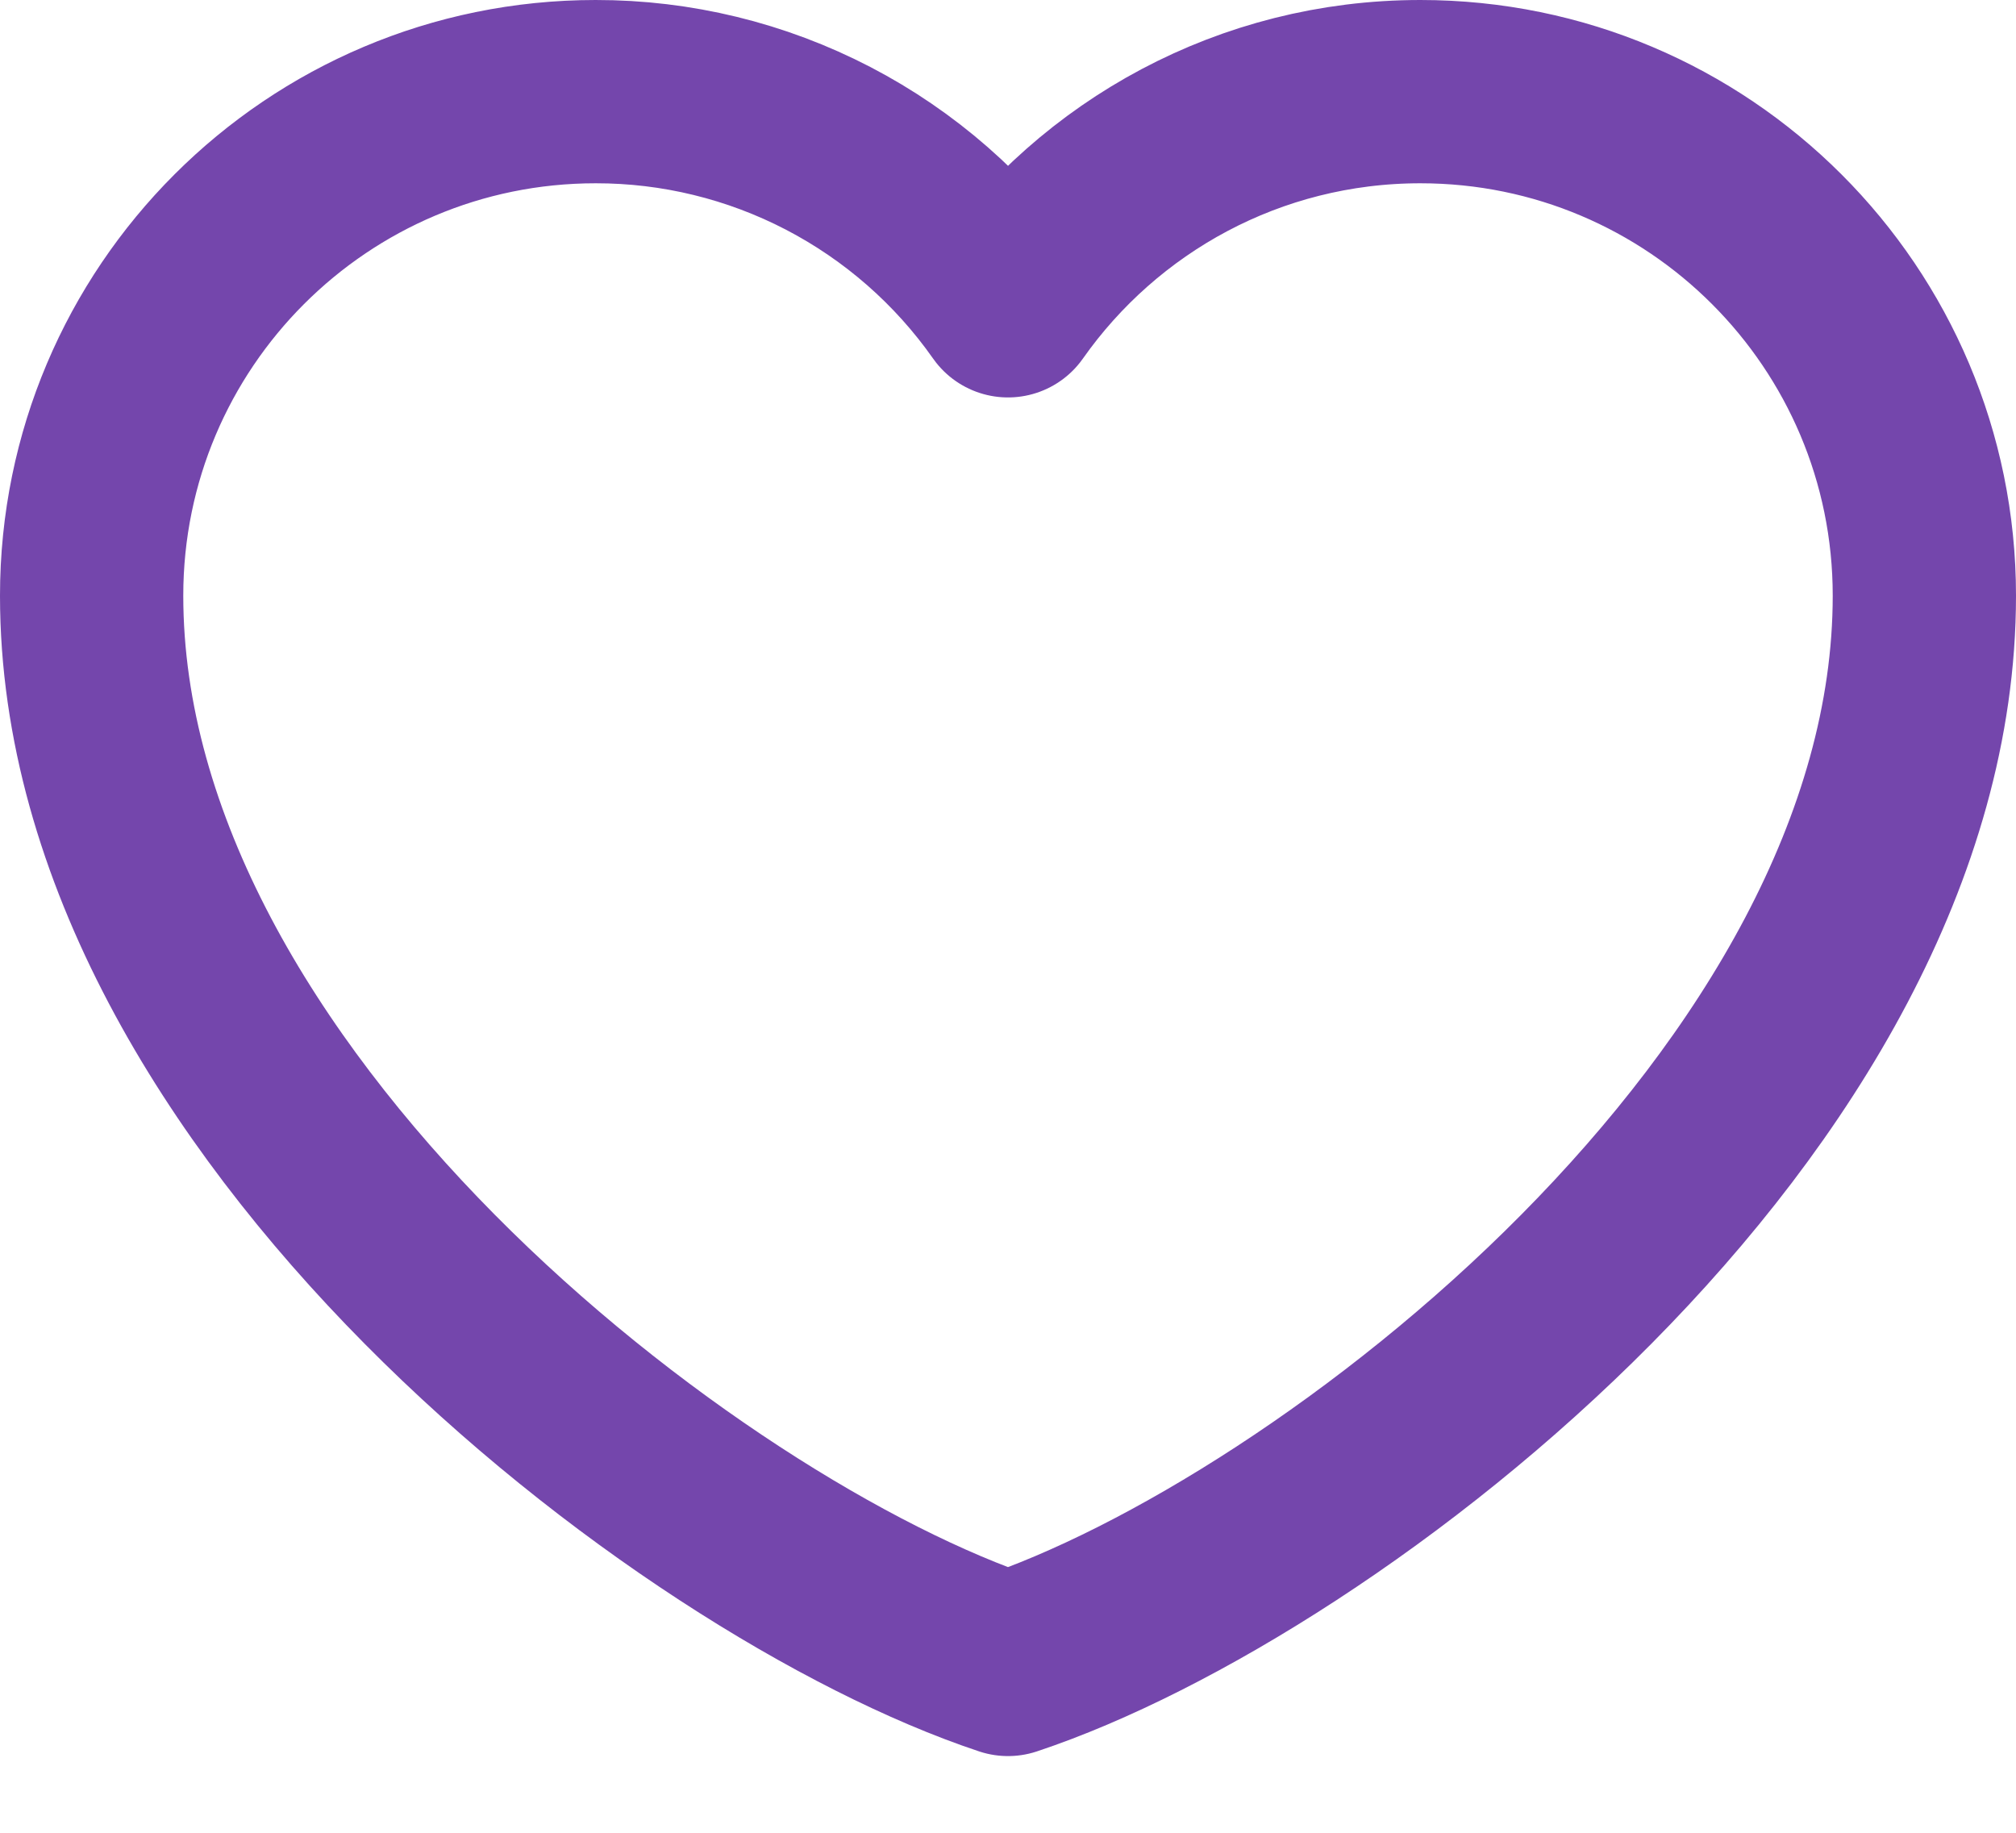 <svg width="22" height="20" viewBox="0 0 22 20" fill="none" xmlns="http://www.w3.org/2000/svg">
<path d="M6.5 1C3.462 1 1 3.462 1 6.5C1 12 7.5 17 11 18.163C14.5 17 21 12 21 6.5C21 3.462 18.538 1 15.5 1C13.64 1 11.995 1.923 11 3.337C10.493 2.615 9.819 2.025 9.036 1.618C8.252 1.211 7.383 0.999 6.5 1Z" stroke="#7446AC" stroke-width="2" stroke-linecap="round" stroke-linejoin="round"/>
</svg>
